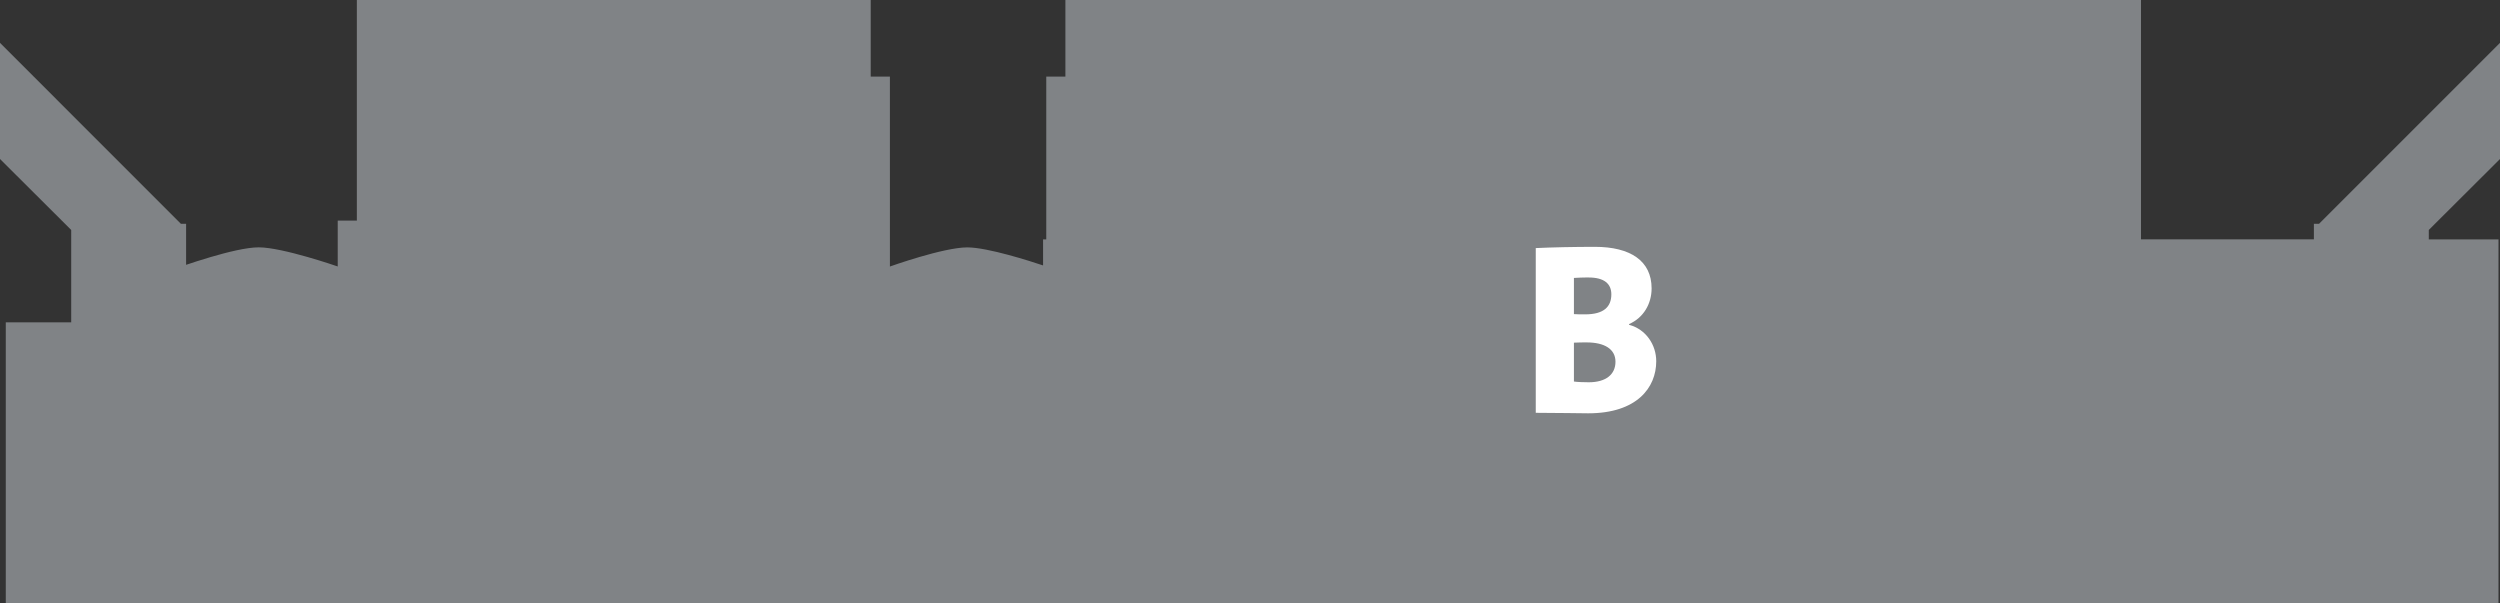 <?xml version="1.0" encoding="UTF-8"?><svg id="Layer_1" xmlns="http://www.w3.org/2000/svg" viewBox="0 0 501.74 121.06"><rect x="0" y="0" width="501.74" height="121.06" fill="#333333" stroke="none"/><defs><style>.cls-1{fill:#fff;}.cls-1,.cls-2{stroke-width:0px;}.cls-2{fill:#808386;}</style></defs><path id="b-floor" class="cls-2" d="M501.74,31.91V8.6l-36.31,36.31h-1.04v3.12h-34.7V0h-215.87v15.38h-3.84v32.67h-.64v5.22c-2.39-.8-11.09-3.62-15.21-3.62-4.8,0-15.53,3.84-15.53,3.84V15.38h-3.85V0h-103.13v44.28h-3.84v9.2s-11.05-3.84-15.86-3.84c-2.42,0-6.32.97-9.61,1.94-2.08.61-3.91,1.21-4.96,1.57v-8.23h-1.04L0,8.6v23.31l14.29,14.24v18.54H1.16v56.37h500.28V48.04h-13.99v-1.89l14.29-14.24Z"/><path id="b-label" class="cls-1" d="M318.77,82.95c-2.01,0-5.74-.1-10.55-.1v-33.06c3.04-.15,7.8-.25,11.87-.25,7.11,0,11.38,2.8,11.38,8.34,0,3.09-1.62,5.89-4.52,7.16v.15c3.39.89,5.45,4.02,5.45,7.31,0,5.3-3.88,10.45-13.64,10.45M318.82,55.68c-1.18,0-2.01.05-2.94.1v7.26c.64.05,1.37.05,2.26.05,3.73,0,5.25-1.52,5.25-4.02,0-2.11-1.42-3.38-4.56-3.38M318.43,68.72c-.39,0-1.96,0-2.55.05v7.8c.64.1,1.86.15,2.99.15,3.43,0,5.35-1.57,5.35-4.12s-2.21-3.88-5.79-3.88"/></svg>
